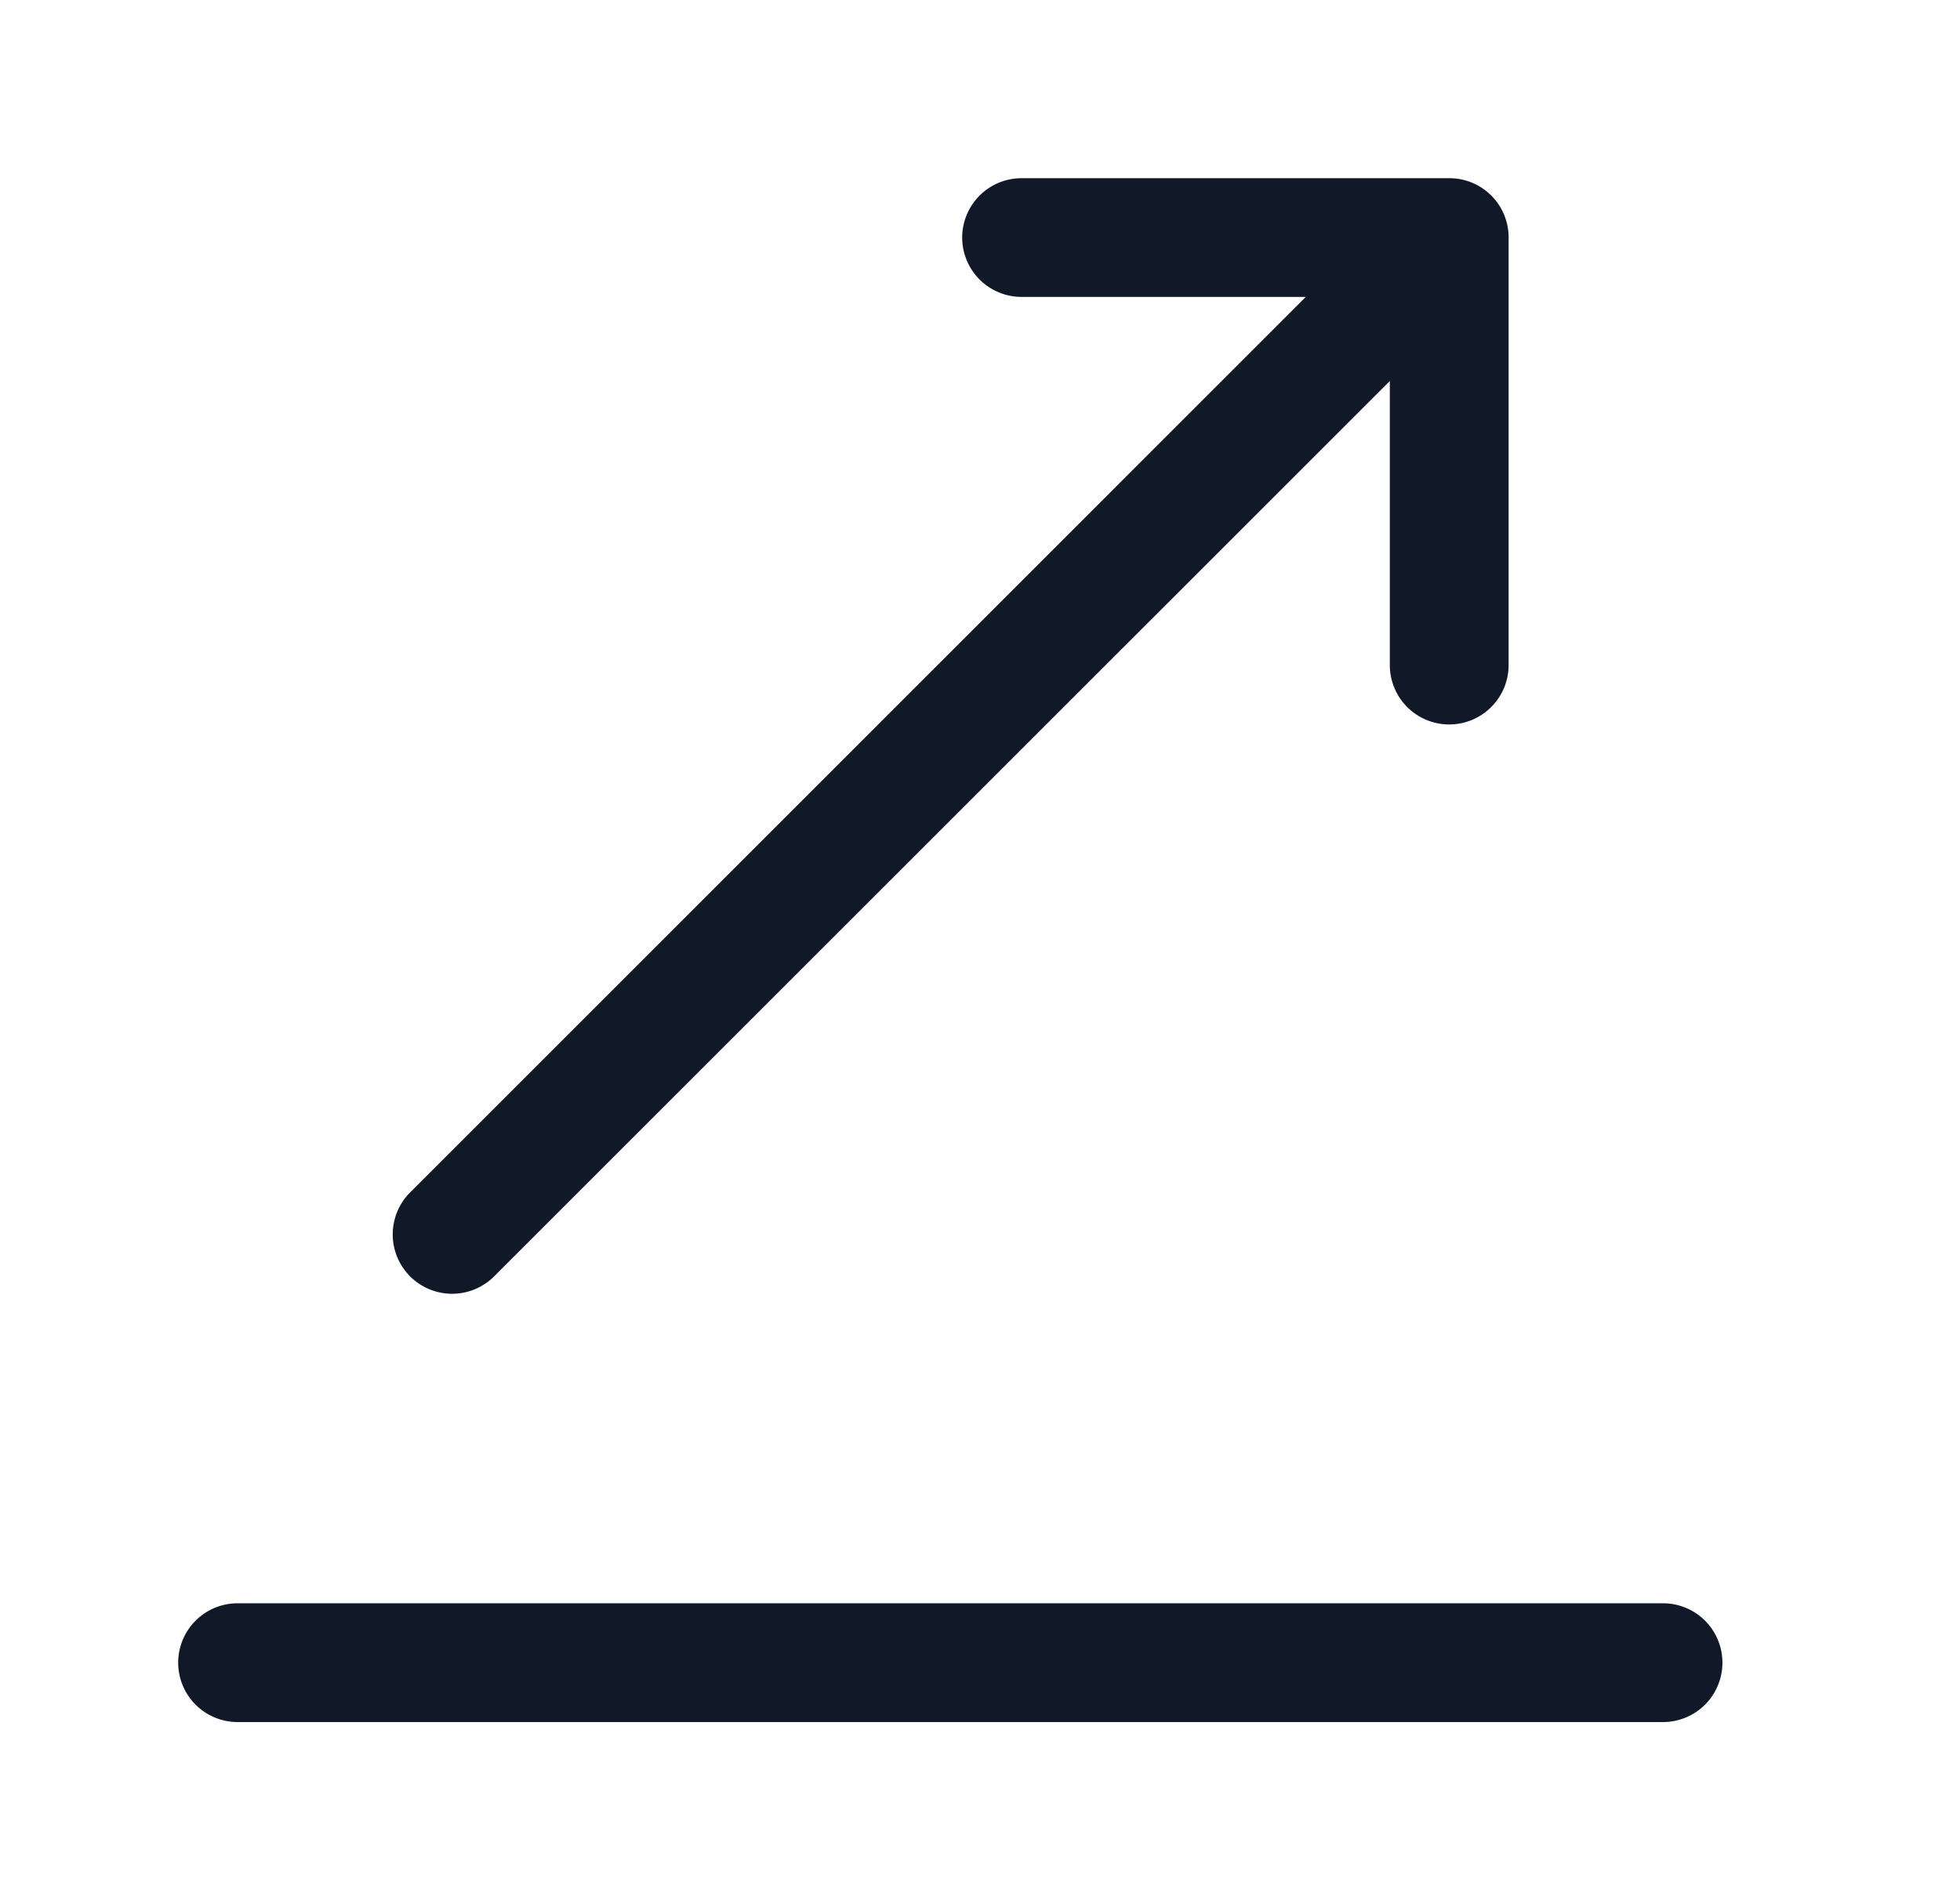 <svg xmlns="http://www.w3.org/2000/svg" width="33" height="32" fill="none"><path fill="#111827" fill-rule="evenodd" d="M16.2 4.001a1 1 0 0 1 1-1h7.2a.997.997 0 0 1 1 1.019v7.18a1 1 0 1 1-2 0V6.417L8.307 21.507a1 1 0 0 1-1.414-1.414L21.985 5H17.2a1 1 0 0 1-1-1ZM3 28a1 1 0 0 1 1-1h24a1 1 0 0 1 0 2H4a1 1 0 0 1-1-1Z" clip-rule="evenodd"/></svg>